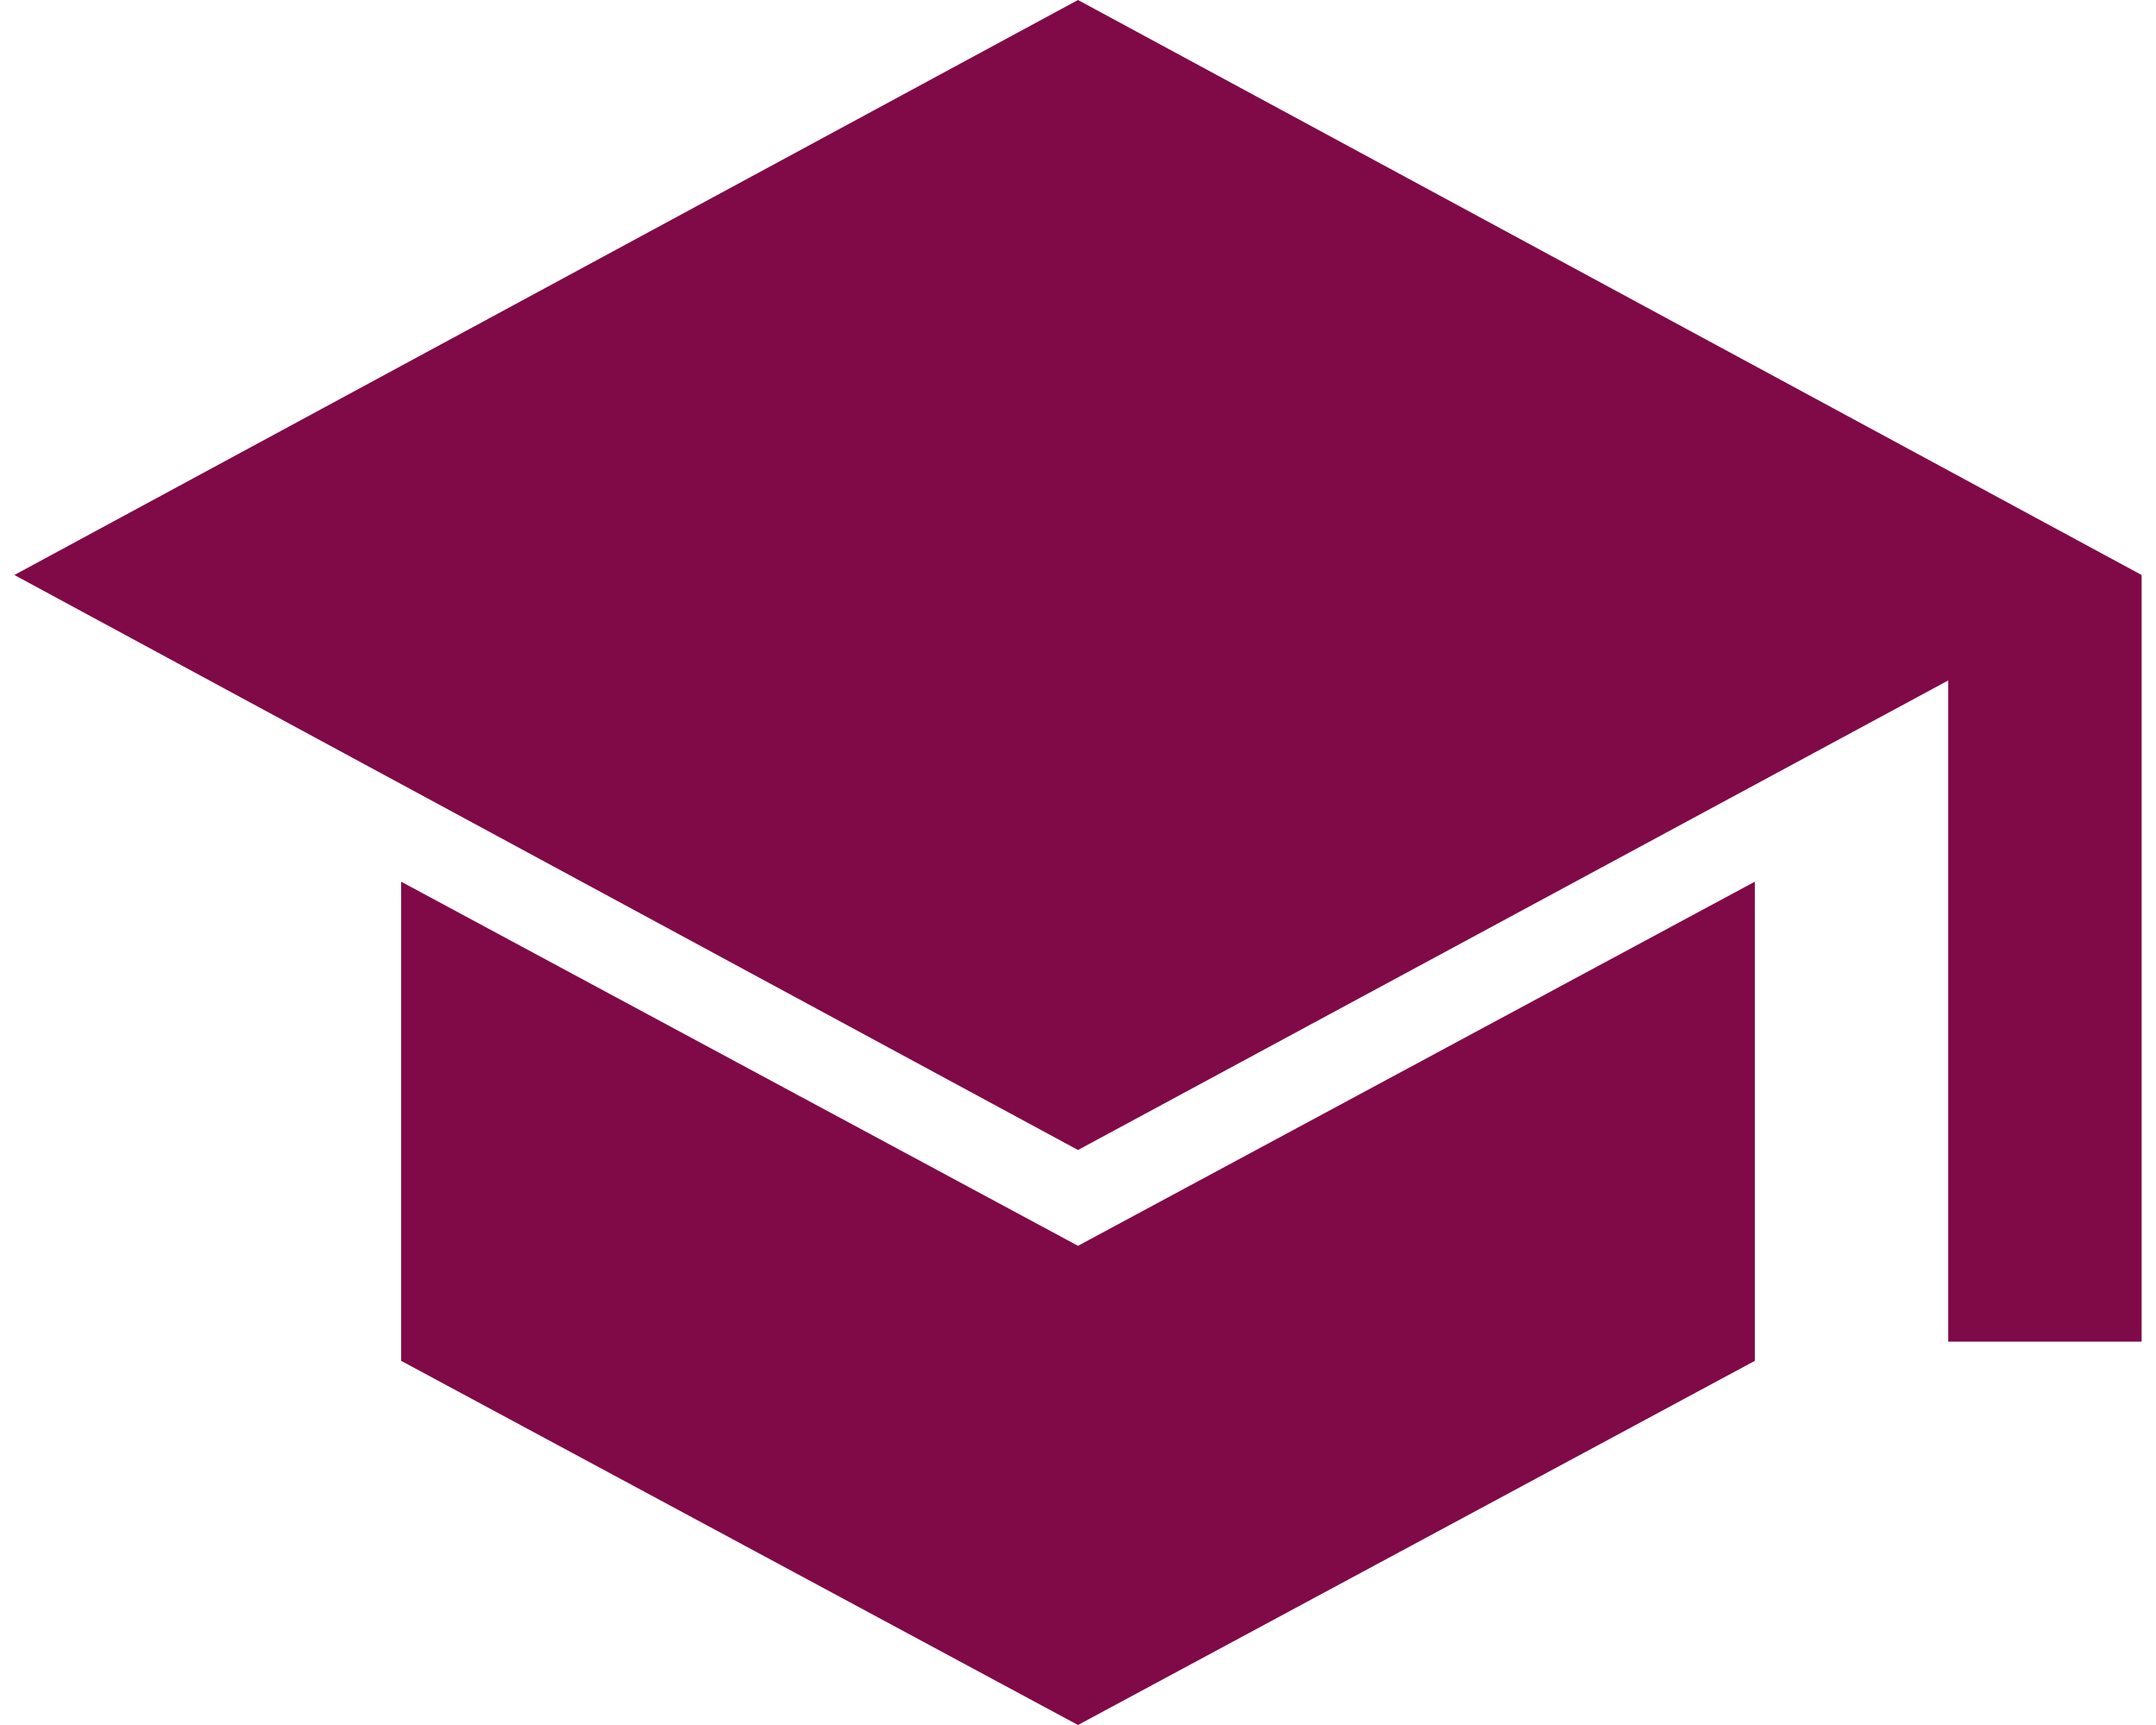 <svg width="75" height="60" viewBox="0 0 75 60" fill="none" xmlns="http://www.w3.org/2000/svg">
<path d="M67.773 46.667V23.667L37.5 40L0.5 20L37.5 0L74.5 20V46.667H67.773ZM37.5 60L13.954 47.333V30.667L37.5 43.333L61.045 30.667V47.333L37.5 60Z" fill="#800947"/>
</svg>
